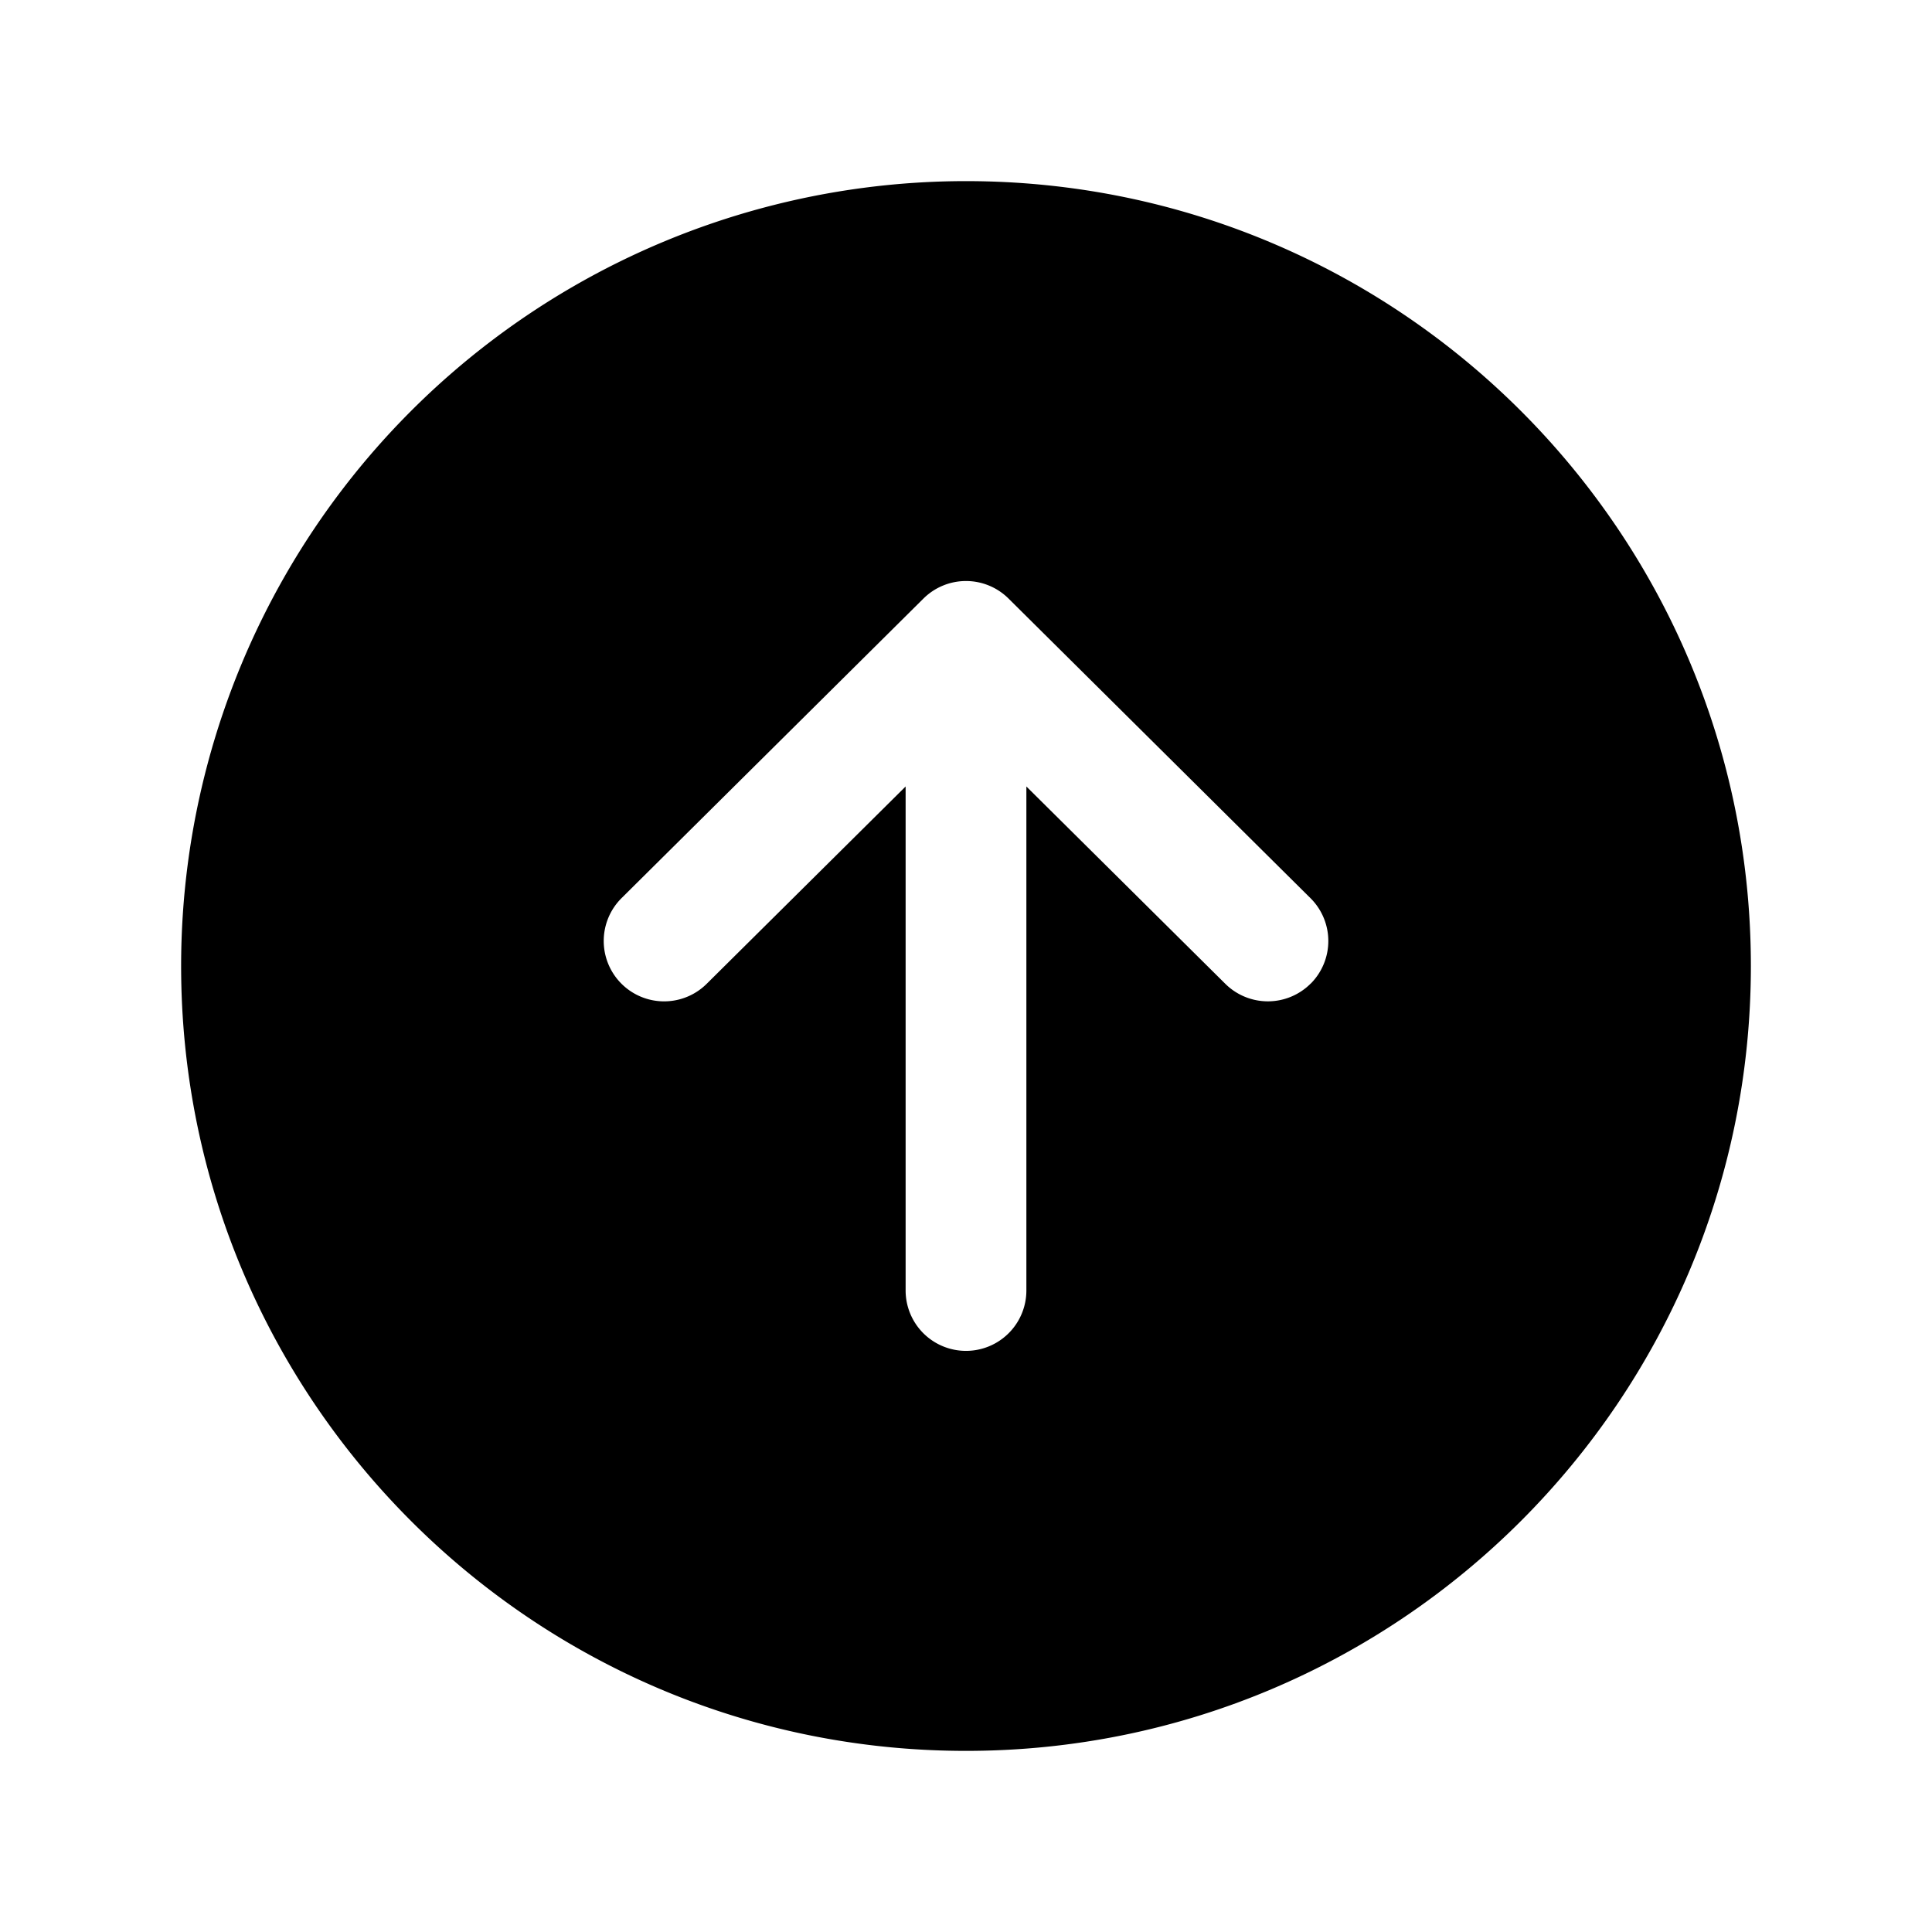 <svg width="24" height="24" fill="none" xmlns="http://www.w3.org/2000/svg"><path d="M12 2.25A9.75 9.75 0 002.25 12c0 5.384 4.365 9.75 9.75 9.75 5.384 0 9.75-4.366 9.75-9.75 0-5.385-4.366-9.75-9.75-9.75zm4.282 9.968a.751.751 0 01-1.06.004L12.75 9.77v6.261a.75.75 0 11-1.5 0V9.77l-2.472 2.452a.75.75 0 11-1.056-1.066l3.75-3.721a.75.75 0 011.056 0l3.75 3.721a.75.75 0 01.005 1.062z" fill="#000"/></svg>